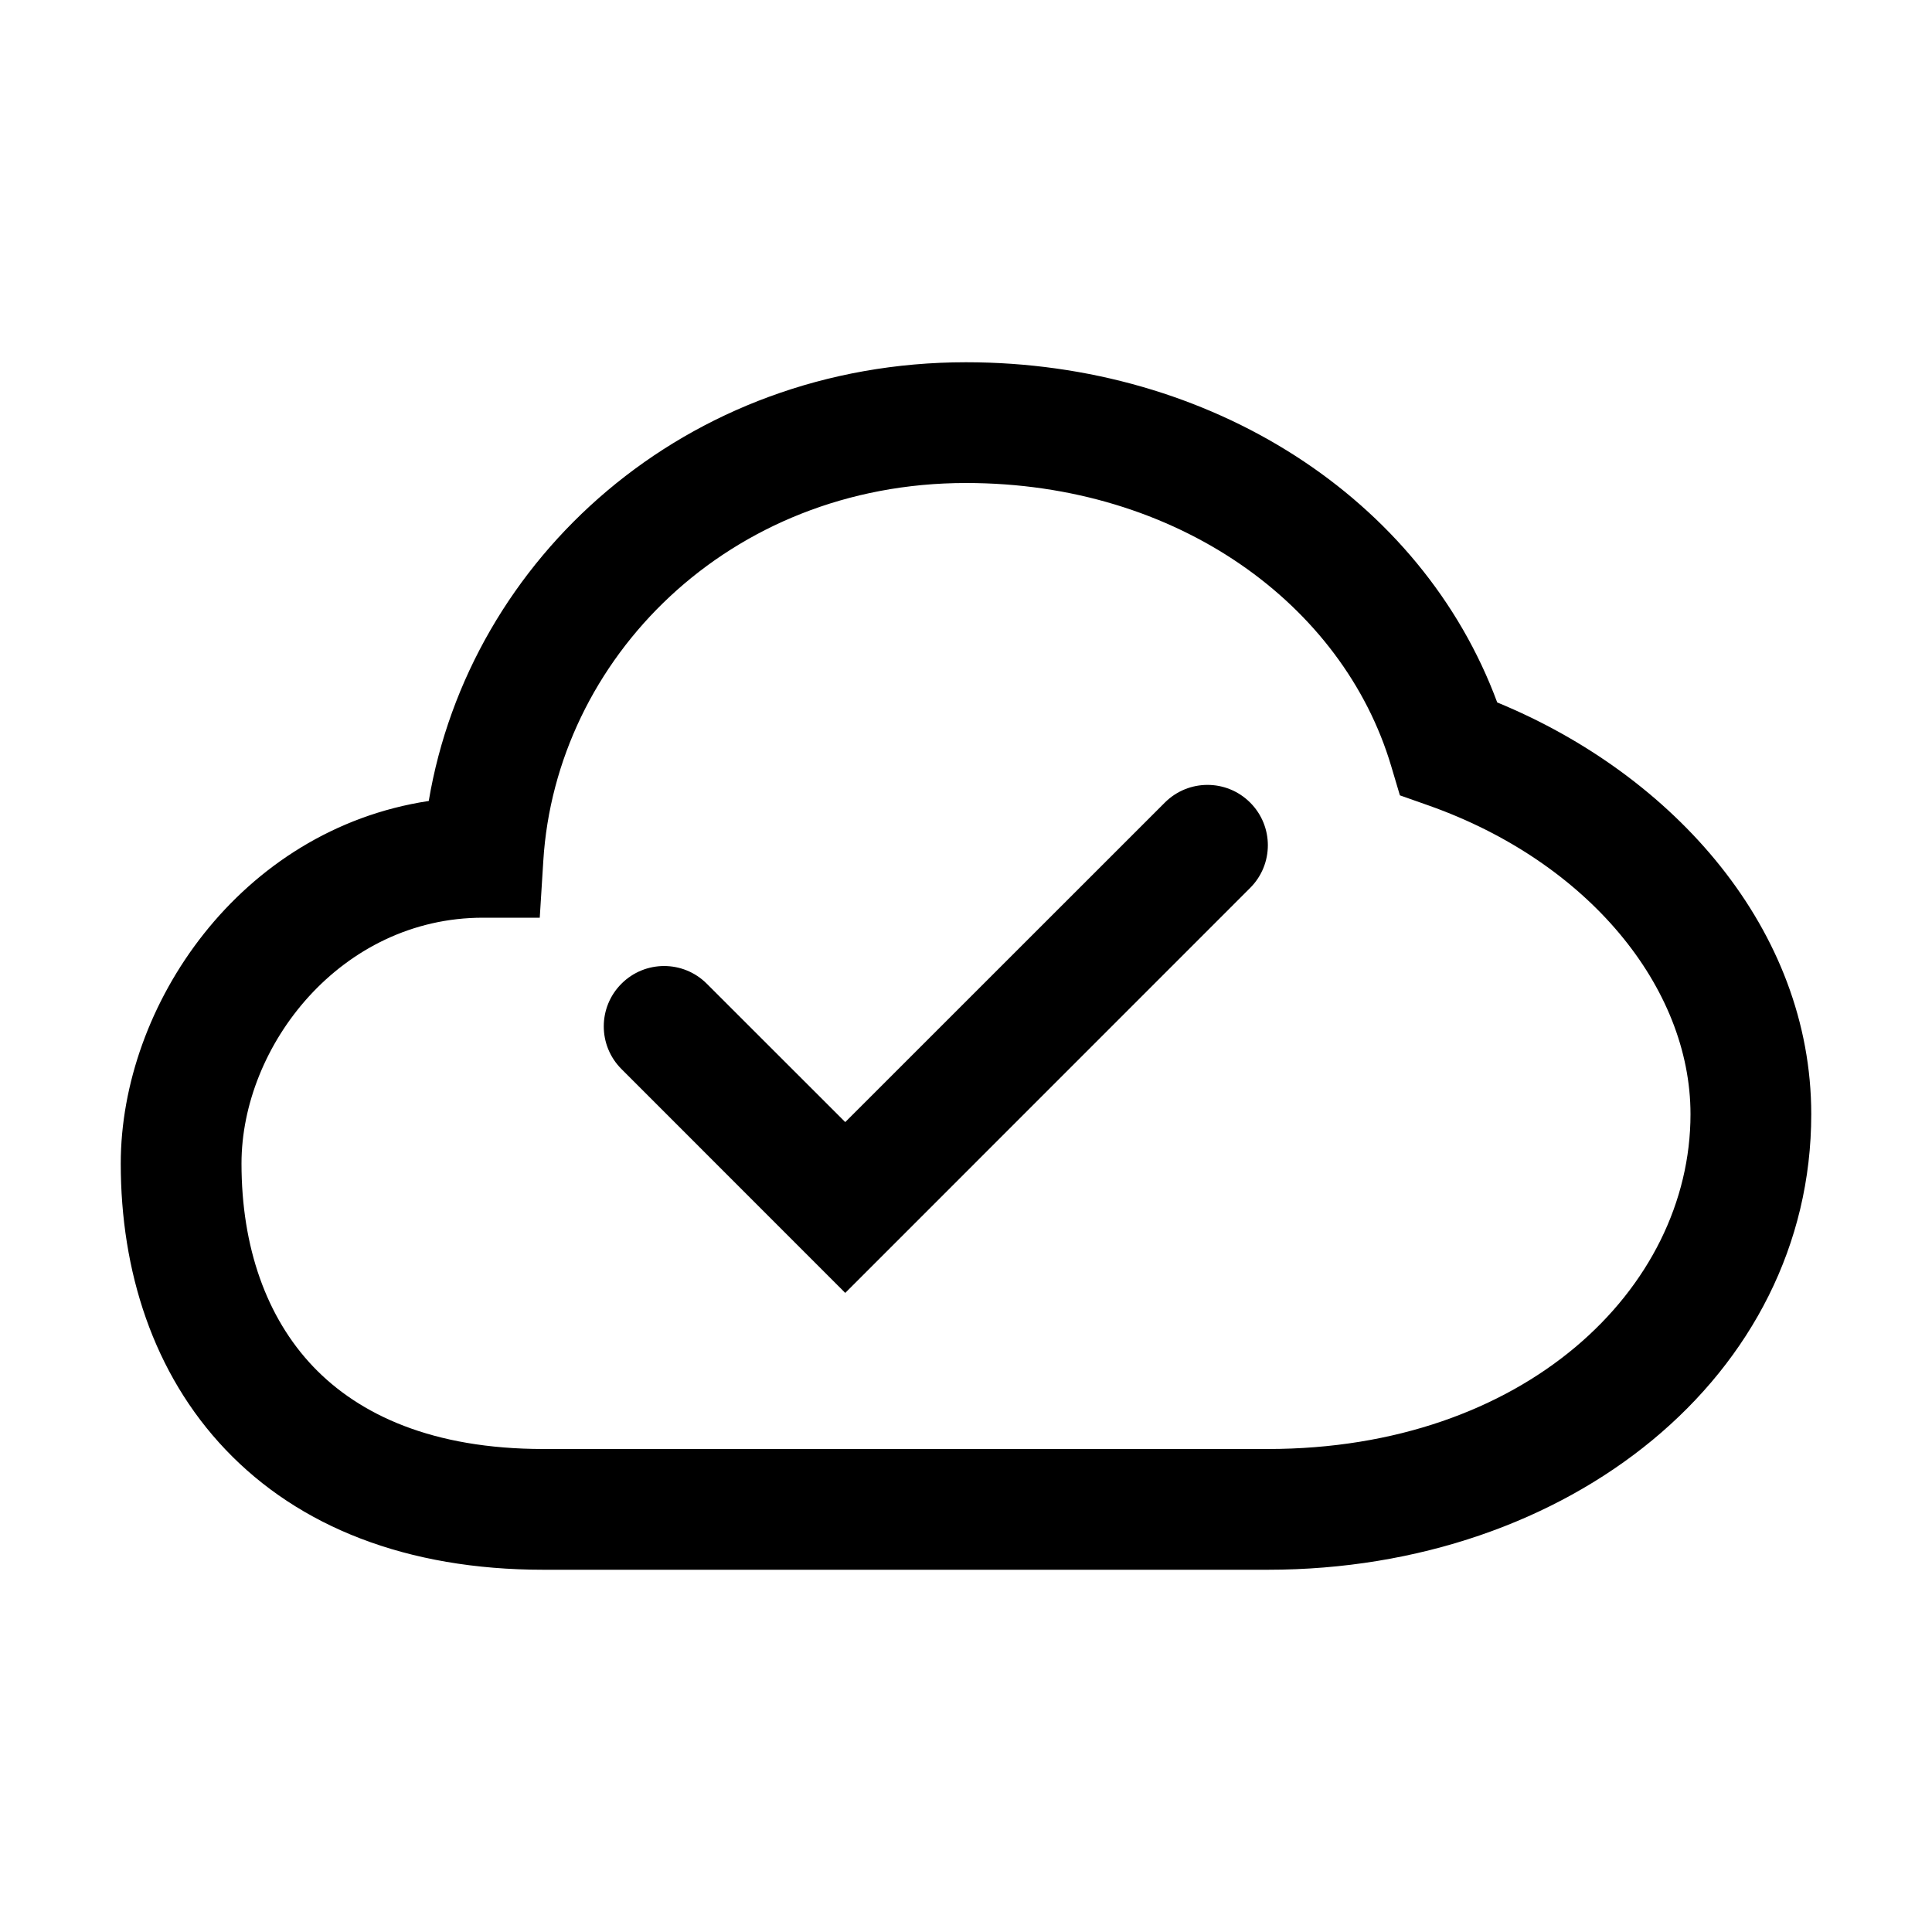 <svg width="24" height="24" viewBox="0 0 24 24" fill="none" xmlns="http://www.w3.org/2000/svg">
<path fill-rule="evenodd" clip-rule="evenodd" d="M15.53 9.97C15.823 10.263 15.823 10.737 15.53 11.03L10.5 16.061L7.72 13.28C7.427 12.987 7.427 12.513 7.72 12.22C8.013 11.927 8.487 11.927 8.78 12.22L10.5 13.939L14.47 9.97C14.763 9.677 15.237 9.677 15.53 9.97ZM5.326 9.95C5.834 6.934 8.513 4.5 12 4.5C15.047 4.5 17.661 6.191 18.599 8.726C20.802 9.632 22.5 11.554 22.5 13.841C22.5 17.089 19.491 19.5 15.75 19.5H6.75C5.05 19.5 3.712 18.964 2.803 18.009C1.901 17.062 1.5 15.787 1.5 14.454C1.5 12.489 2.98 10.306 5.326 9.95ZM12 6C9.044 6 6.903 8.19 6.749 10.696L6.705 11.4H6C4.233 11.4 3 12.991 3 14.454C3 15.495 3.311 16.367 3.889 16.975C4.461 17.575 5.373 18 6.75 18H15.75C18.932 18 21 16.015 21 13.841C21 12.265 19.729 10.708 17.75 10.007L17.39 9.88L17.281 9.514C16.684 7.511 14.631 6 12 6Z" fill="currentColor"/>
</svg>
